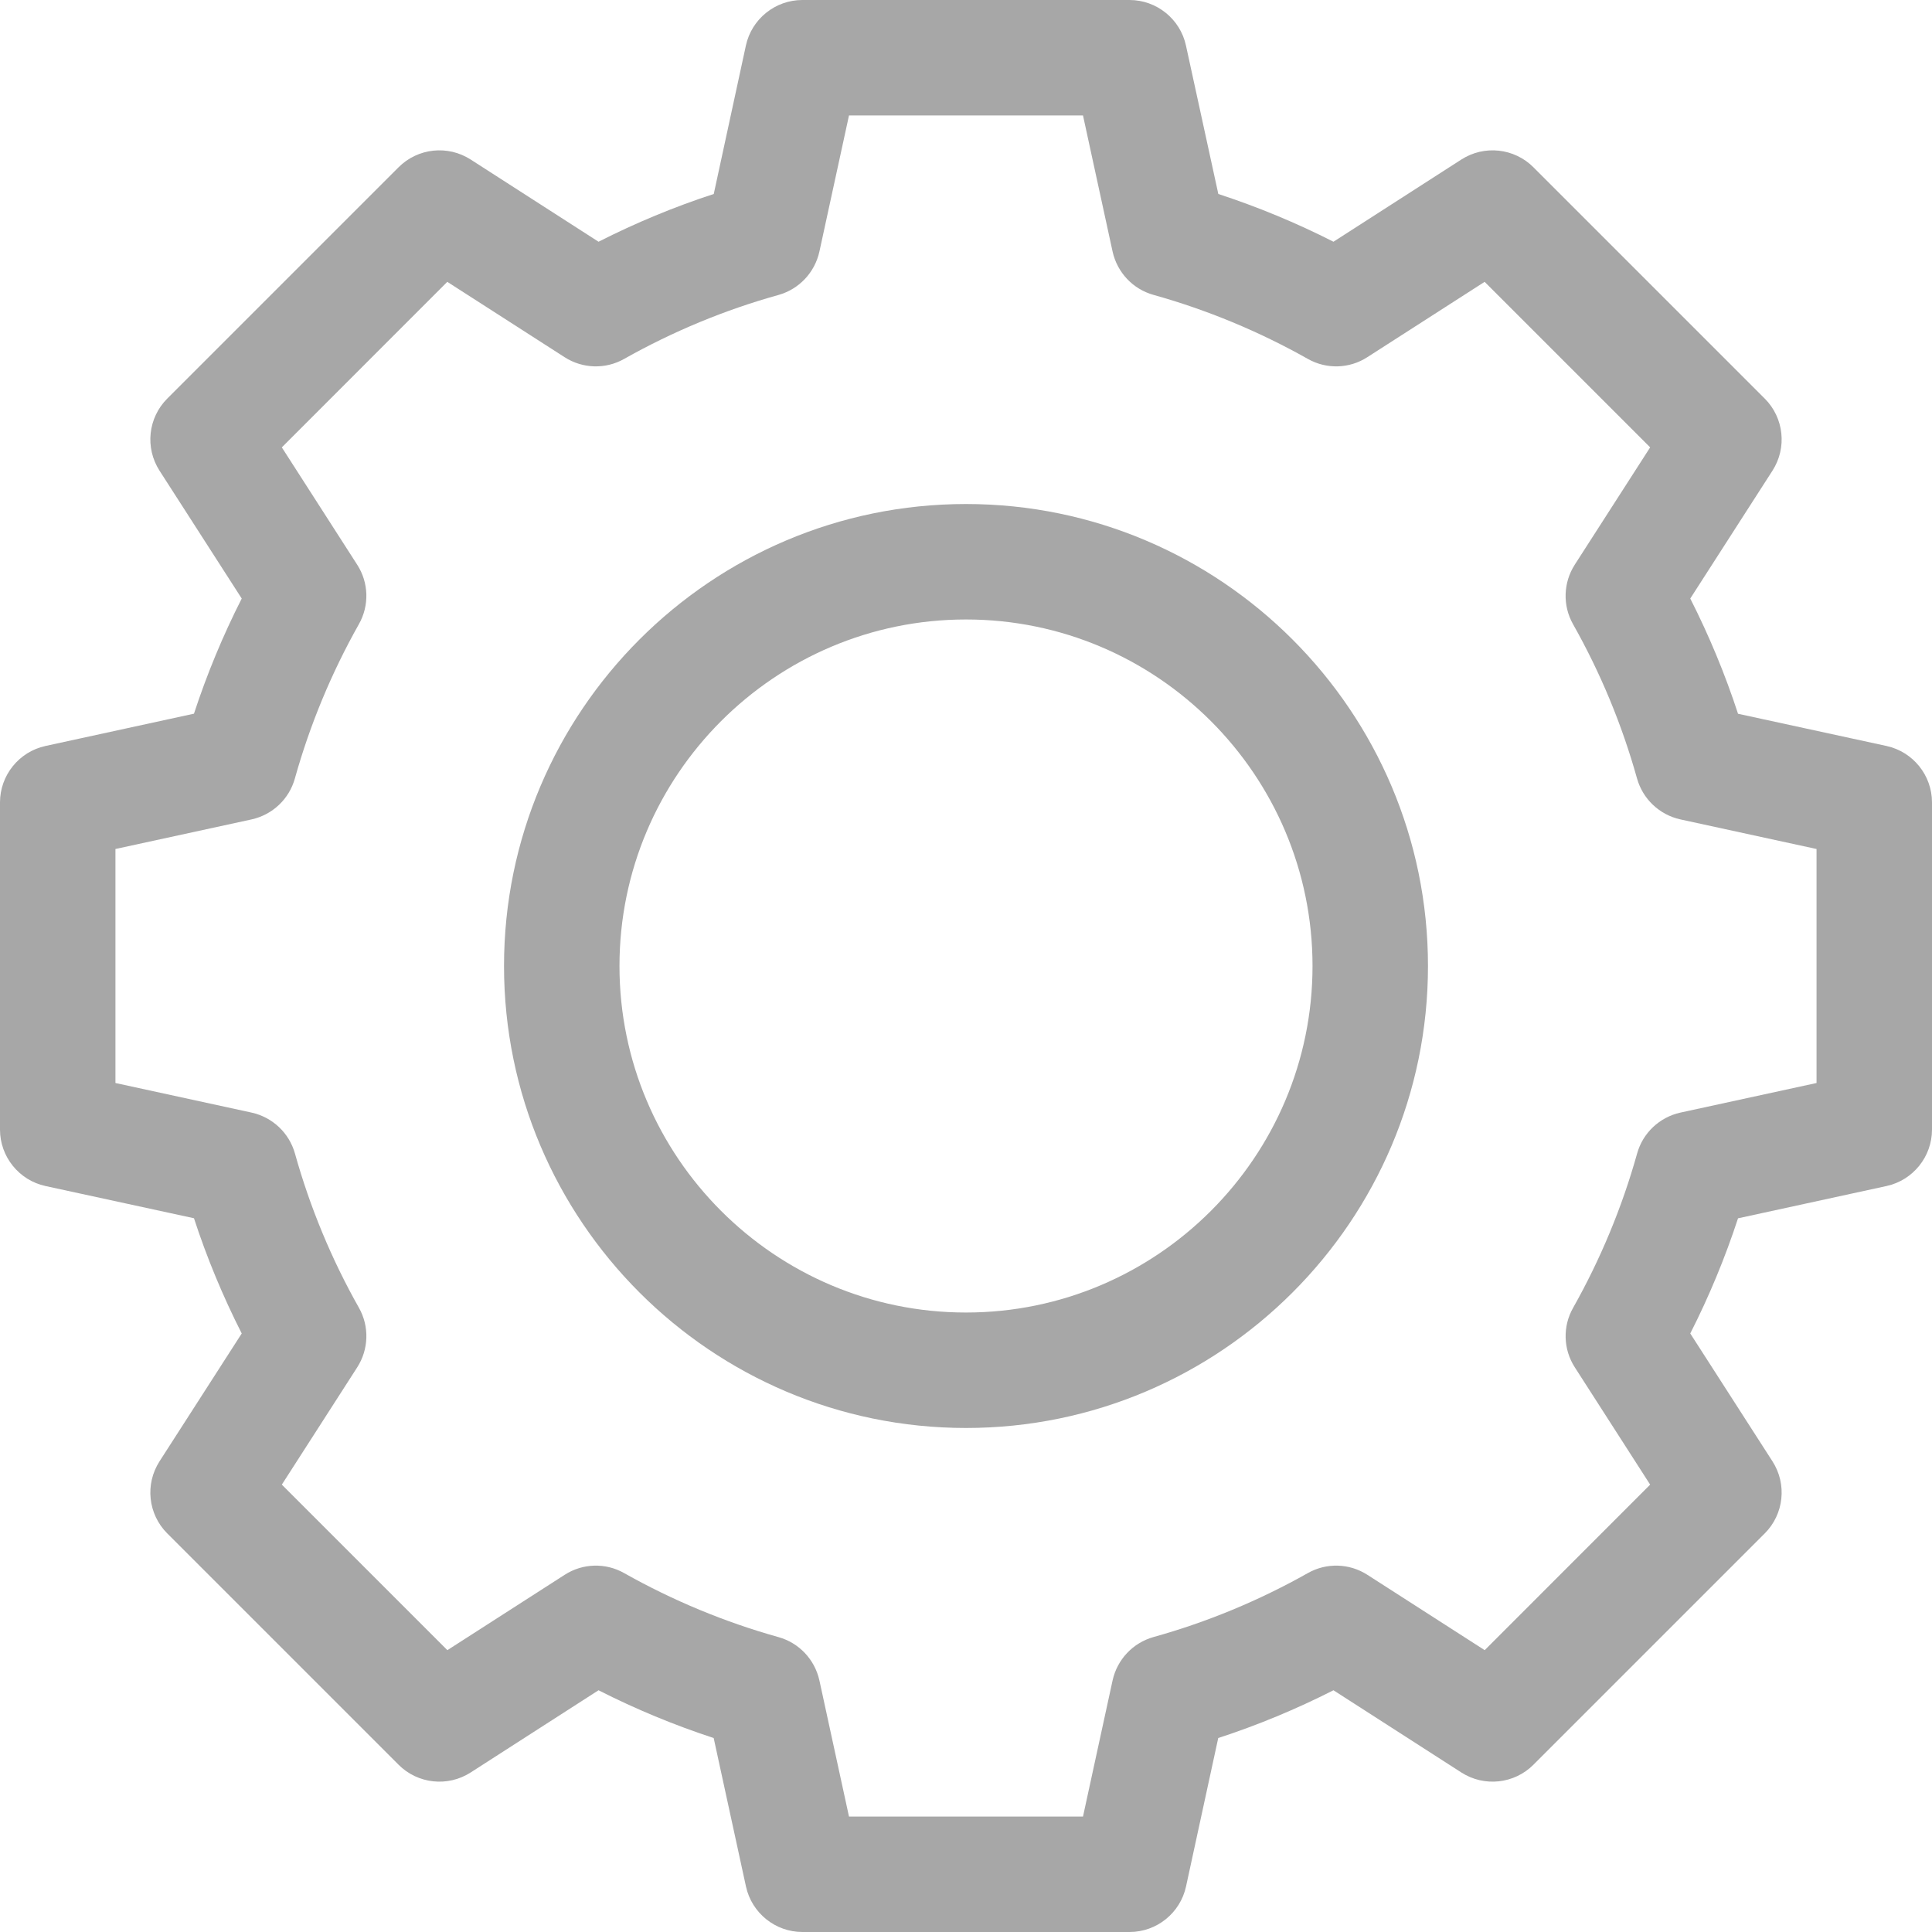 <svg xmlns="http://www.w3.org/2000/svg" width="25" height="25" viewBox="0 0 25 25"><g fill="none" fill-rule="evenodd"><path fill="#FFF" d="M0 0H1440V3279H0z" transform="translate(-1209 -39)"/><g fill="#000" fill-rule="nonzero" opacity=".347"><path d="M12.5 6.522c-3.296 0-5.978 2.682-5.978 5.978s2.682 5.978 5.978 5.978 5.978-2.682 5.978-5.978-2.682-5.978-5.978-5.978zm0 10.462c-2.472 0-4.484-2.012-4.484-4.484s2.012-4.484 4.484-4.484 4.484 2.012 4.484 4.484-2.012 4.484-4.484 4.484z" transform="translate(-1209 -39) translate(1209 39)"/><path d="M24.412 9.653l-1.922-.417c-.167-.512-.374-1.01-.618-1.491l1.064-1.655c.19-.296.148-.684-.1-.932l-2.994-2.994c-.248-.248-.636-.29-.932-.1l-1.655 1.064c-.48-.244-.98-.451-1.49-.618L15.346.588c-.075-.343-.38-.588-.73-.588h-4.234c-.35 0-.655.245-.73.588L9.236 2.51c-.512.167-1.01.374-1.491.618L6.09 2.064c-.296-.19-.684-.148-.932.1L2.164 5.158c-.248.248-.29.636-.1.932l1.064 1.655c-.244.48-.451.98-.618 1.49l-1.922.418c-.343.075-.588.38-.588.73v4.234c0 .35.245.655.588.73l1.922.417c.167.512.374 1.01.618 1.491L2.064 18.91c-.19.296-.148.684.1.932l2.994 2.994c.248.248.636.29.932.1l1.655-1.064c.48.244.98.451 1.49.618l.418 1.922c.075.343.38.588.73.588h4.234c.35 0 .655-.245.73-.588l.417-1.922c.512-.167 1.01-.374 1.491-.618l1.655 1.064c.296.19.684.148.932-.1l2.994-2.994c.248-.248.29-.636.1-.932l-1.064-1.655c.244-.48.451-.98.618-1.49l1.922-.418c.343-.075.588-.38.588-.73v-4.234c0-.35-.245-.655-.588-.73zm-.906 4.361l-1.762.383c-.27.06-.486.263-.56.53-.194.694-.473 1.366-.828 1.996-.137.241-.128.538.022.77l.975 1.518-2.141 2.142-1.518-.975c-.233-.15-.53-.159-.771-.022-.63.355-1.302.634-1.996.827-.267.075-.47.29-.53.561l-.383 1.762h-3.028l-.383-1.762c-.06-.27-.263-.486-.53-.56-.694-.194-1.366-.473-1.996-.828-.241-.137-.538-.128-.77.022l-1.518.975-2.142-2.142.975-1.517c.15-.233.159-.53.023-.771-.356-.63-.634-1.302-.828-1.996-.075-.267-.29-.47-.561-.53l-1.762-.383v-3.028l1.762-.383c.27-.06.486-.263.56-.53.194-.694.473-1.366.828-1.996.137-.241.128-.538-.022-.77l-.975-1.518 2.141-2.142 1.518.975c.233.15.53.159.771.022.63-.355 1.302-.634 1.996-.827.267-.075.47-.29.53-.561l.383-1.762h3.028l.383 1.762c.06.27.263.486.53.56.694.194 1.366.473 1.996.828.241.137.538.128.77-.022l1.518-.975 2.142 2.142-.975 1.517c-.15.233-.159.53-.023.771.356.63.634 1.302.828 1.996.075.267.29.47.561.53l1.762.383v3.028z" transform="translate(-1209 -39) translate(1209 39)"/></g></g></svg>